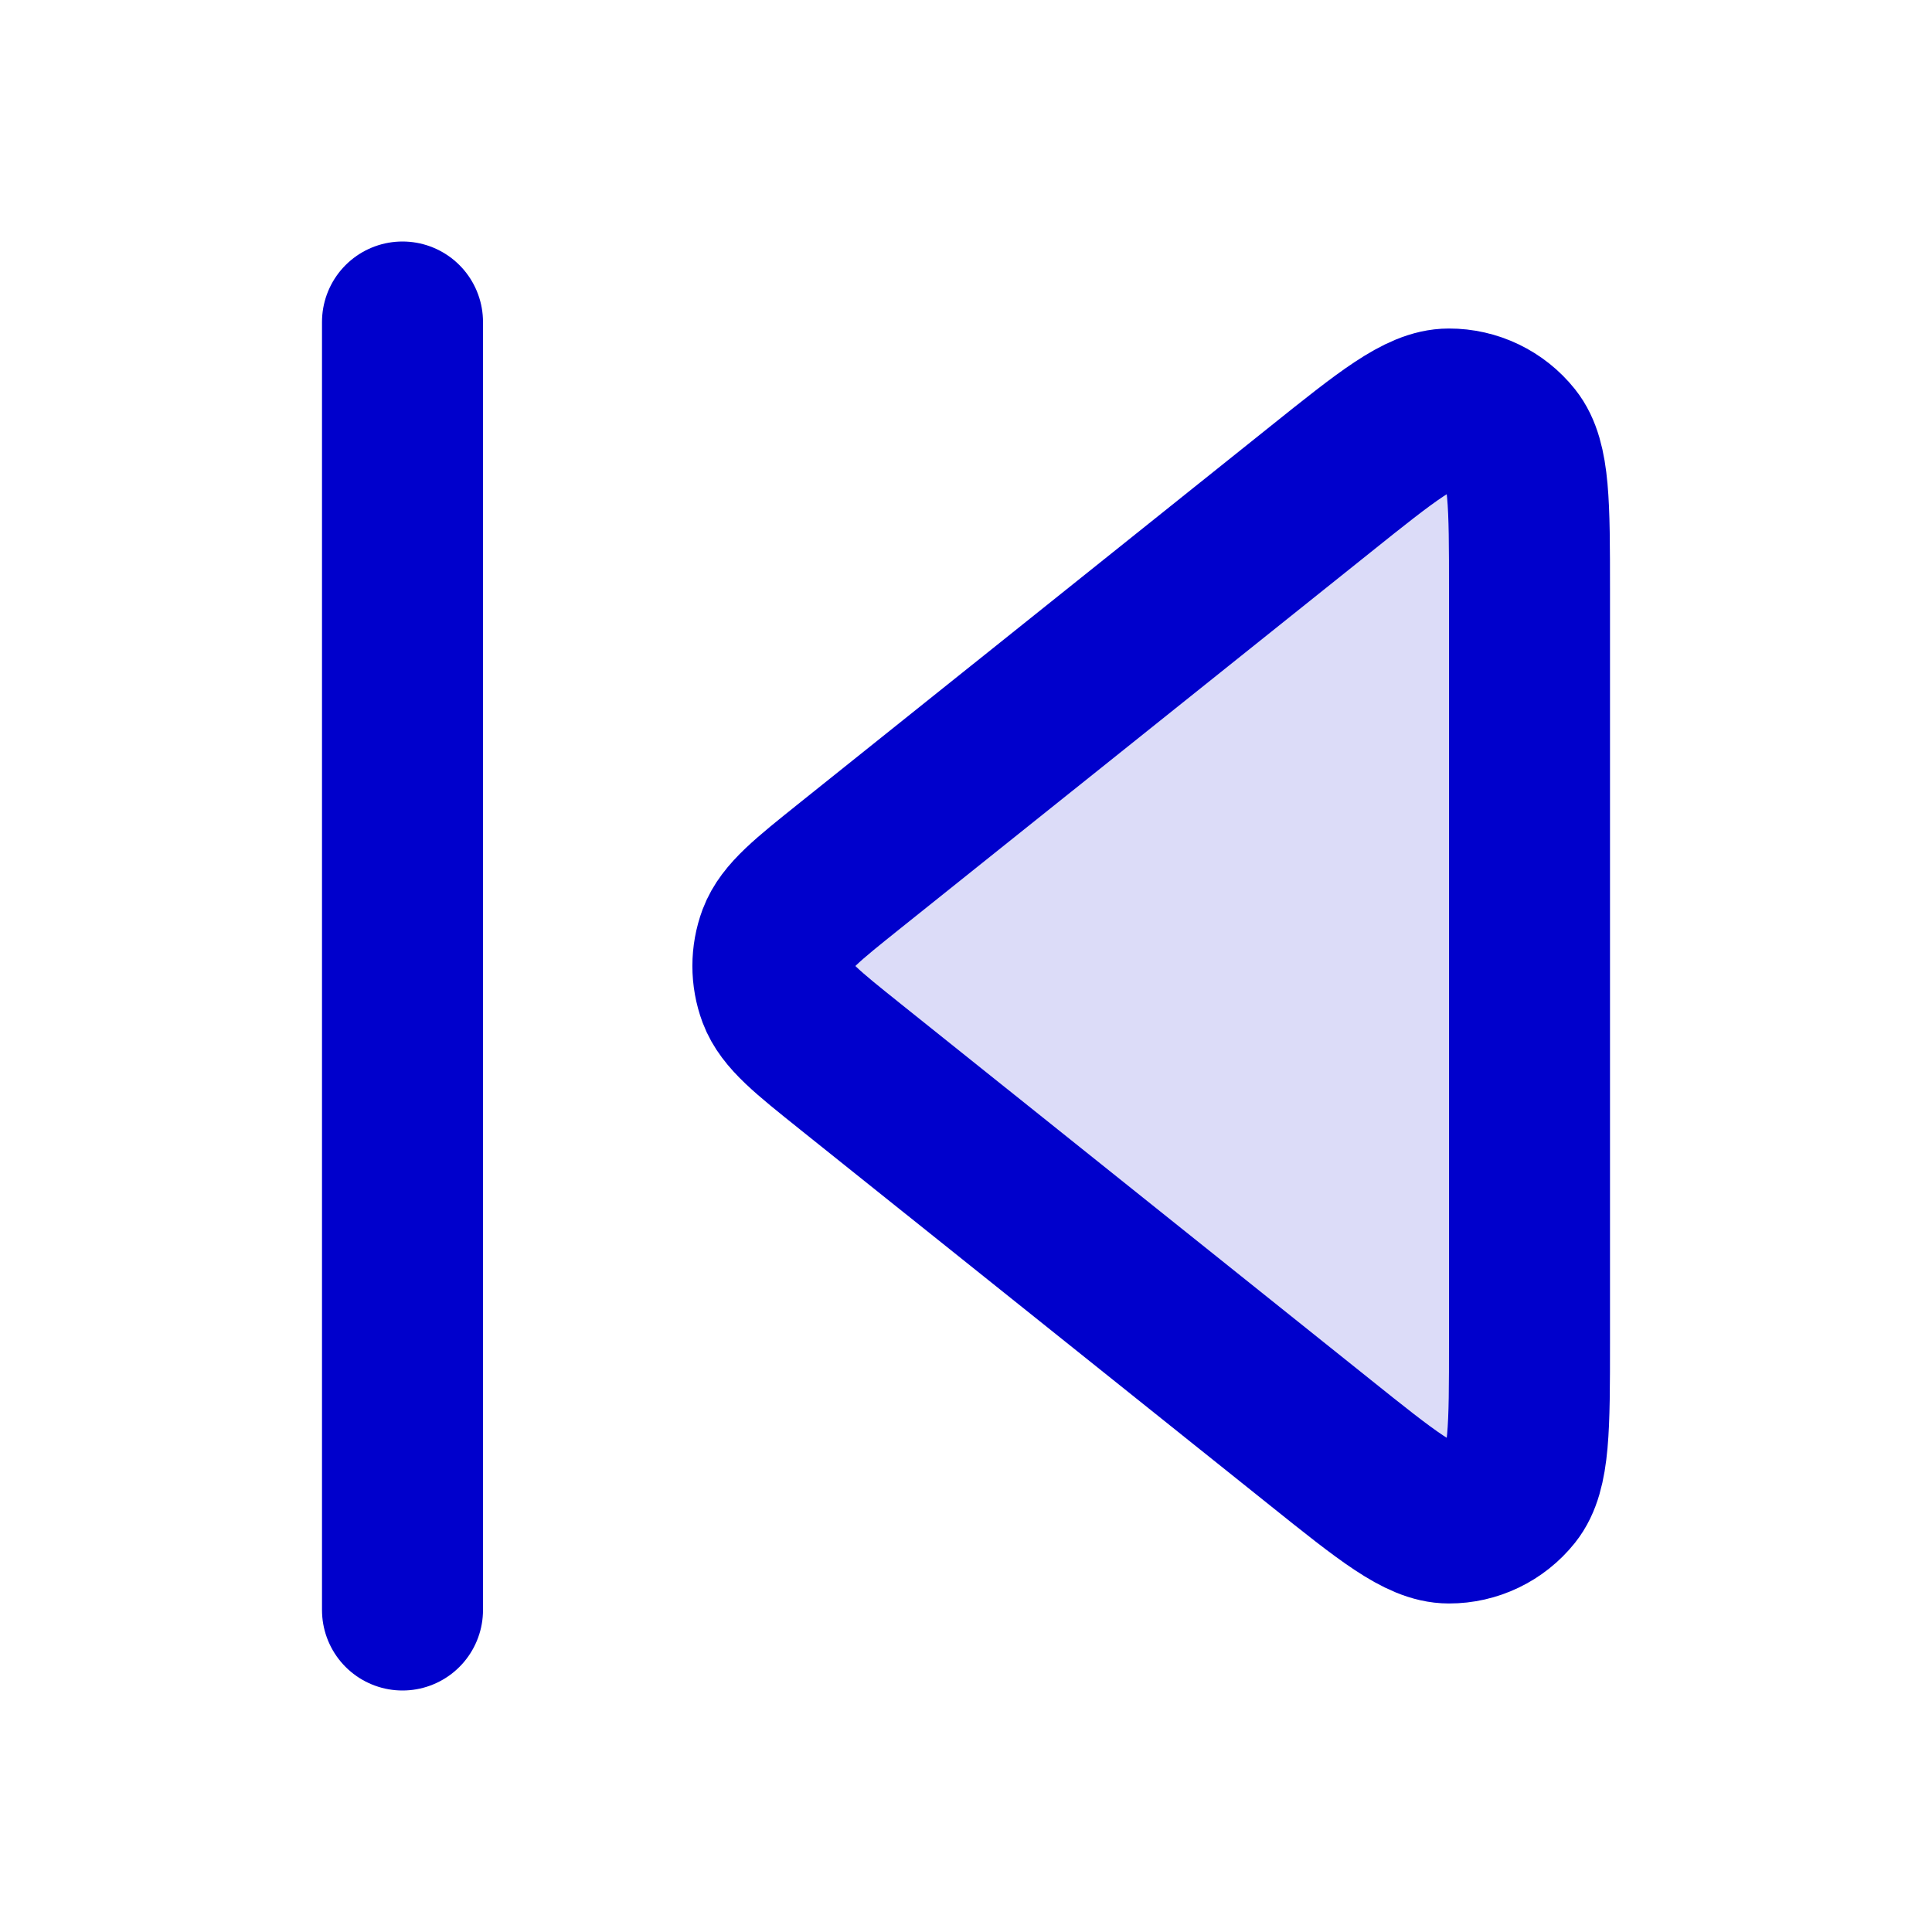<svg width="24" height="24" viewBox="0 0 24 24" fill="none" xmlns="http://www.w3.org/2000/svg">
<path opacity="0.14" d="M19 16.671V7.329C19 6.263 19 5.73 18.781 5.457C18.591 5.219 18.303 5.08 17.999 5.081C17.649 5.081 17.233 5.414 16.4 6.08L10.562 10.751C10.028 11.178 9.761 11.391 9.664 11.649C9.579 11.875 9.579 12.124 9.664 12.351C9.761 12.609 10.028 12.822 10.562 13.249L16.4 17.92C17.233 18.586 17.649 18.919 17.999 18.919C18.303 18.92 18.591 18.781 18.781 18.543C19 18.27 19 17.737 19 16.671Z" fill="#0000CC"/>
<path d="M5 4V20M19 7.329V16.671C19 17.737 19 18.27 18.782 18.543C18.592 18.781 18.303 18.92 17.999 18.919C17.649 18.919 17.233 18.586 16.401 17.92L10.562 13.249C10.028 12.822 9.761 12.609 9.664 12.351C9.58 12.125 9.58 11.875 9.664 11.649C9.761 11.391 10.028 11.178 10.562 10.751L16.401 6.08C17.233 5.414 17.649 5.081 17.999 5.081C18.303 5.08 18.592 5.219 18.782 5.457C19 5.73 19 6.263 19 7.329Z" stroke="#0000CC" stroke-width="2" stroke-linecap="round" stroke-linejoin="round"/>
</svg>
